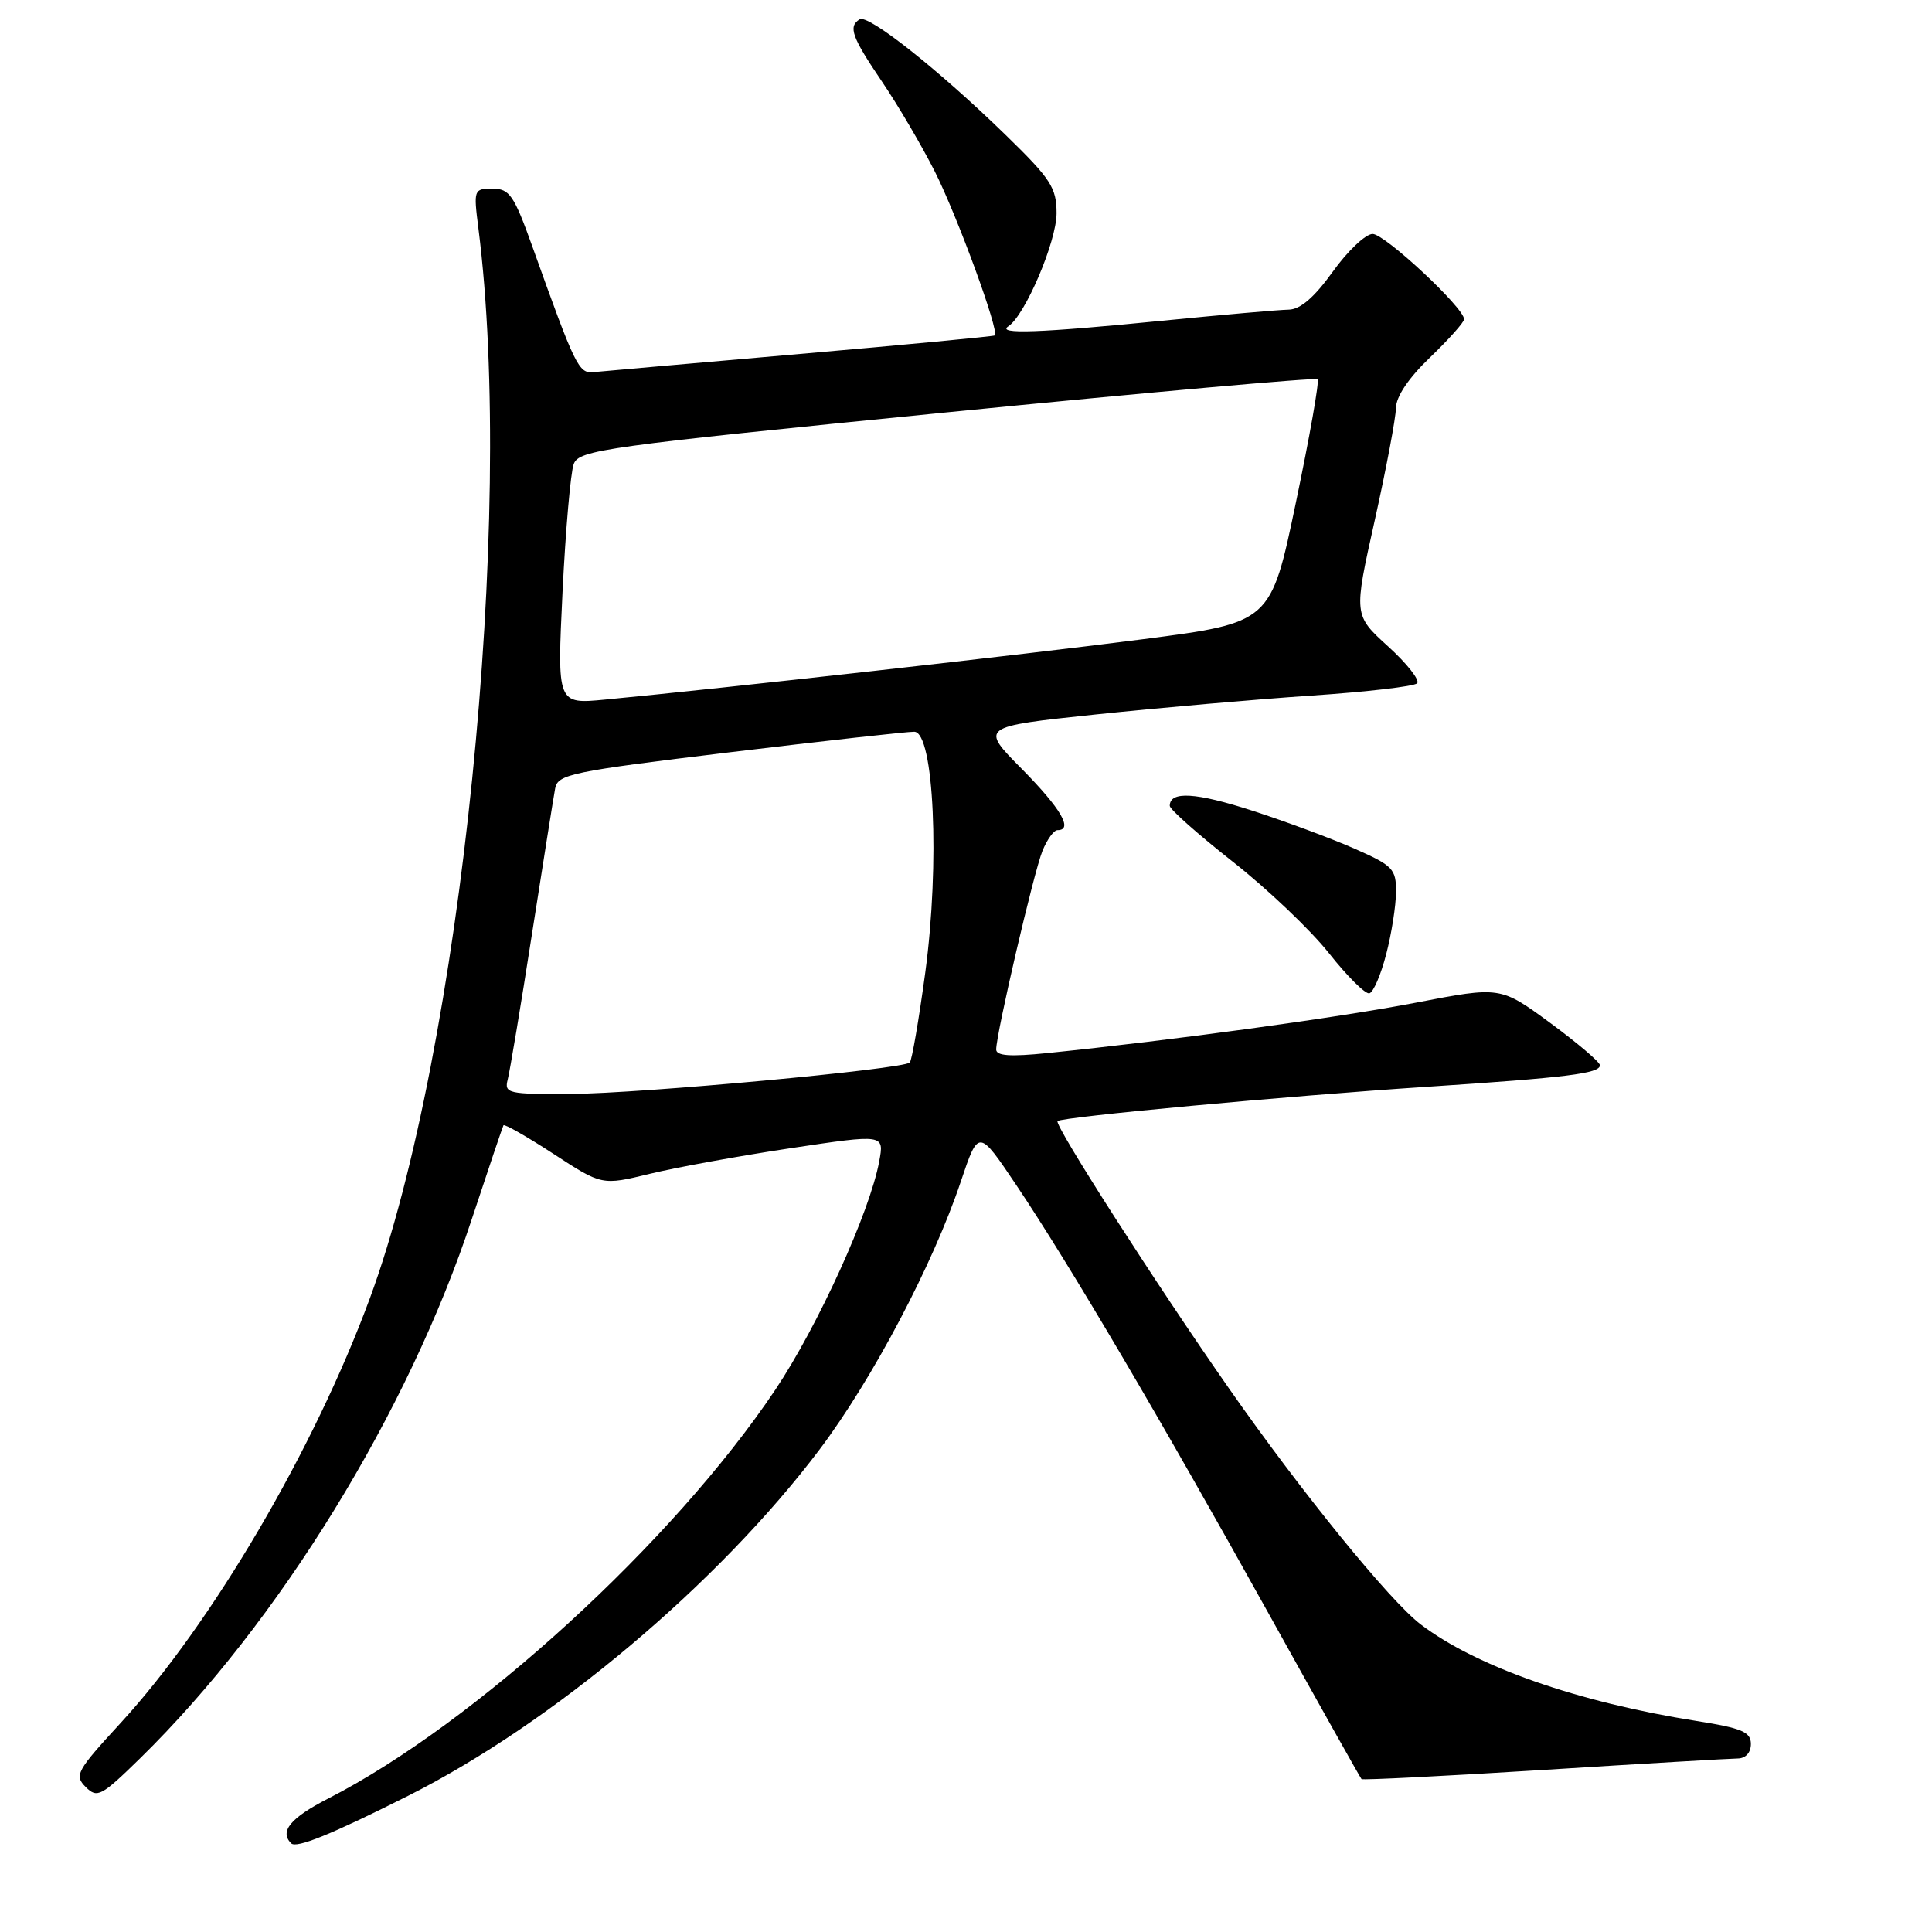 <?xml version="1.0" encoding="UTF-8" standalone="no"?>
<!DOCTYPE svg PUBLIC "-//W3C//DTD SVG 1.1//EN" "http://www.w3.org/Graphics/SVG/1.1/DTD/svg11.dtd" >
<svg xmlns="http://www.w3.org/2000/svg" xmlns:xlink="http://www.w3.org/1999/xlink" version="1.1" viewBox="0 0 256 256">
 <g >
 <path fill="currentColor"
d=" M 54.05 237.97 C 73.23 228.33 95.24 209.80 108.64 192.01 C 115.62 182.73 123.65 167.50 127.32 156.54 C 129.66 149.58 129.66 149.58 134.67 157.04 C 141.70 167.51 153.74 187.95 167.97 213.57 C 174.66 225.61 180.26 235.59 180.41 235.74 C 180.56 235.89 191.44 235.34 204.59 234.52 C 217.74 233.69 229.29 233.02 230.25 233.01 C 231.30 233.00 232.00 232.24 232.00 231.09 C 232.00 229.49 230.82 228.99 224.75 228.03 C 209.07 225.55 195.59 220.83 188.25 215.24 C 184.15 212.12 172.40 197.66 162.83 183.95 C 153.30 170.32 139.64 149.02 140.13 148.55 C 140.70 148.00 170.43 145.23 189.00 144.01 C 207.67 142.78 212.00 142.24 212.00 141.15 C 212.00 140.73 209.03 138.21 205.41 135.54 C 198.81 130.70 198.81 130.70 187.66 132.85 C 177.40 134.83 155.25 137.86 138.75 139.54 C 133.85 140.04 132.00 139.91 132.00 139.06 C 132.00 136.96 136.98 115.58 138.13 112.75 C 138.74 111.24 139.64 110.00 140.12 110.00 C 142.25 110.00 140.59 107.15 135.43 101.92 C 129.85 96.29 129.85 96.29 145.18 94.67 C 153.60 93.79 166.47 92.66 173.78 92.17 C 181.08 91.68 187.38 90.95 187.78 90.54 C 188.17 90.14 186.44 87.93 183.93 85.65 C 179.36 81.50 179.36 81.50 182.15 69.00 C 183.68 62.12 184.95 55.41 184.97 54.08 C 184.99 52.54 186.64 50.09 189.50 47.35 C 191.97 44.97 194.00 42.70 194.00 42.30 C 194.00 40.79 183.50 31.00 181.88 31.00 C 180.95 31.00 178.57 33.25 176.60 36.00 C 174.14 39.42 172.29 41.01 170.75 41.03 C 169.51 41.05 161.97 41.71 154.00 42.50 C 137.77 44.11 131.96 44.32 133.62 43.23 C 135.83 41.78 140.00 32.00 140.00 28.26 C 140.00 24.87 139.25 23.72 133.25 17.88 C 124.41 9.27 115.05 1.85 113.91 2.56 C 112.36 3.51 112.87 4.91 116.86 10.80 C 118.99 13.94 122.13 19.29 123.86 22.71 C 126.86 28.66 132.46 43.96 131.81 44.45 C 131.64 44.57 120.03 45.68 106.00 46.90 C 91.97 48.12 79.66 49.21 78.64 49.31 C 76.68 49.51 76.23 48.58 70.57 32.75 C 68.10 25.85 67.52 25.00 65.26 25.00 C 62.78 25.00 62.74 25.12 63.39 30.25 C 68.27 68.56 61.11 139.17 49.02 172.00 C 41.64 192.04 28.09 215.12 15.97 228.32 C 10.15 234.65 9.82 235.25 11.35 236.78 C 12.88 238.31 13.40 238.04 18.58 232.97 C 36.95 214.98 54.13 187.04 62.53 161.50 C 64.71 154.90 66.59 149.33 66.71 149.11 C 66.84 148.90 69.83 150.61 73.35 152.90 C 79.76 157.08 79.76 157.08 86.13 155.53 C 89.63 154.68 98.05 153.15 104.84 152.13 C 117.17 150.28 117.17 150.28 116.50 153.89 C 115.27 160.57 108.37 175.72 102.74 184.14 C 89.25 204.30 62.90 228.39 43.50 238.31 C 38.50 240.87 37.00 242.67 38.58 244.25 C 39.28 244.95 43.91 243.07 54.05 237.97 Z  M 183.68 126.43 C 184.39 123.72 184.97 120.01 184.98 118.19 C 185.00 115.15 184.58 114.70 179.52 112.47 C 176.50 111.13 170.41 108.87 165.97 107.43 C 158.44 104.99 155.00 104.79 155.00 106.78 C 155.00 107.24 158.76 110.57 163.35 114.18 C 167.94 117.79 173.67 123.24 176.10 126.31 C 178.52 129.37 180.93 131.76 181.45 131.62 C 181.98 131.48 182.98 129.15 183.68 126.43 Z  M 67.27 143.06 C 67.55 141.99 69.00 133.33 70.48 123.81 C 71.97 114.29 73.35 105.59 73.56 104.47 C 73.90 102.59 75.71 102.22 96.71 99.68 C 109.25 98.17 120.24 96.94 121.15 96.96 C 123.76 97.02 124.55 114.41 122.60 128.89 C 121.75 135.15 120.83 140.50 120.55 140.79 C 119.65 141.68 84.93 144.90 75.63 144.95 C 67.33 145.00 66.80 144.88 67.27 143.06 Z  M 74.54 78.40 C 74.94 70.21 75.61 62.60 76.02 61.49 C 76.72 59.62 79.94 59.17 125.45 54.64 C 152.23 51.98 174.34 50.01 174.59 50.25 C 174.84 50.50 173.54 57.86 171.71 66.60 C 168.39 82.50 168.39 82.50 151.44 84.70 C 136.02 86.70 95.83 91.21 80.16 92.70 C 73.82 93.31 73.82 93.31 74.54 78.40 Z "/>
</g>
</svg>